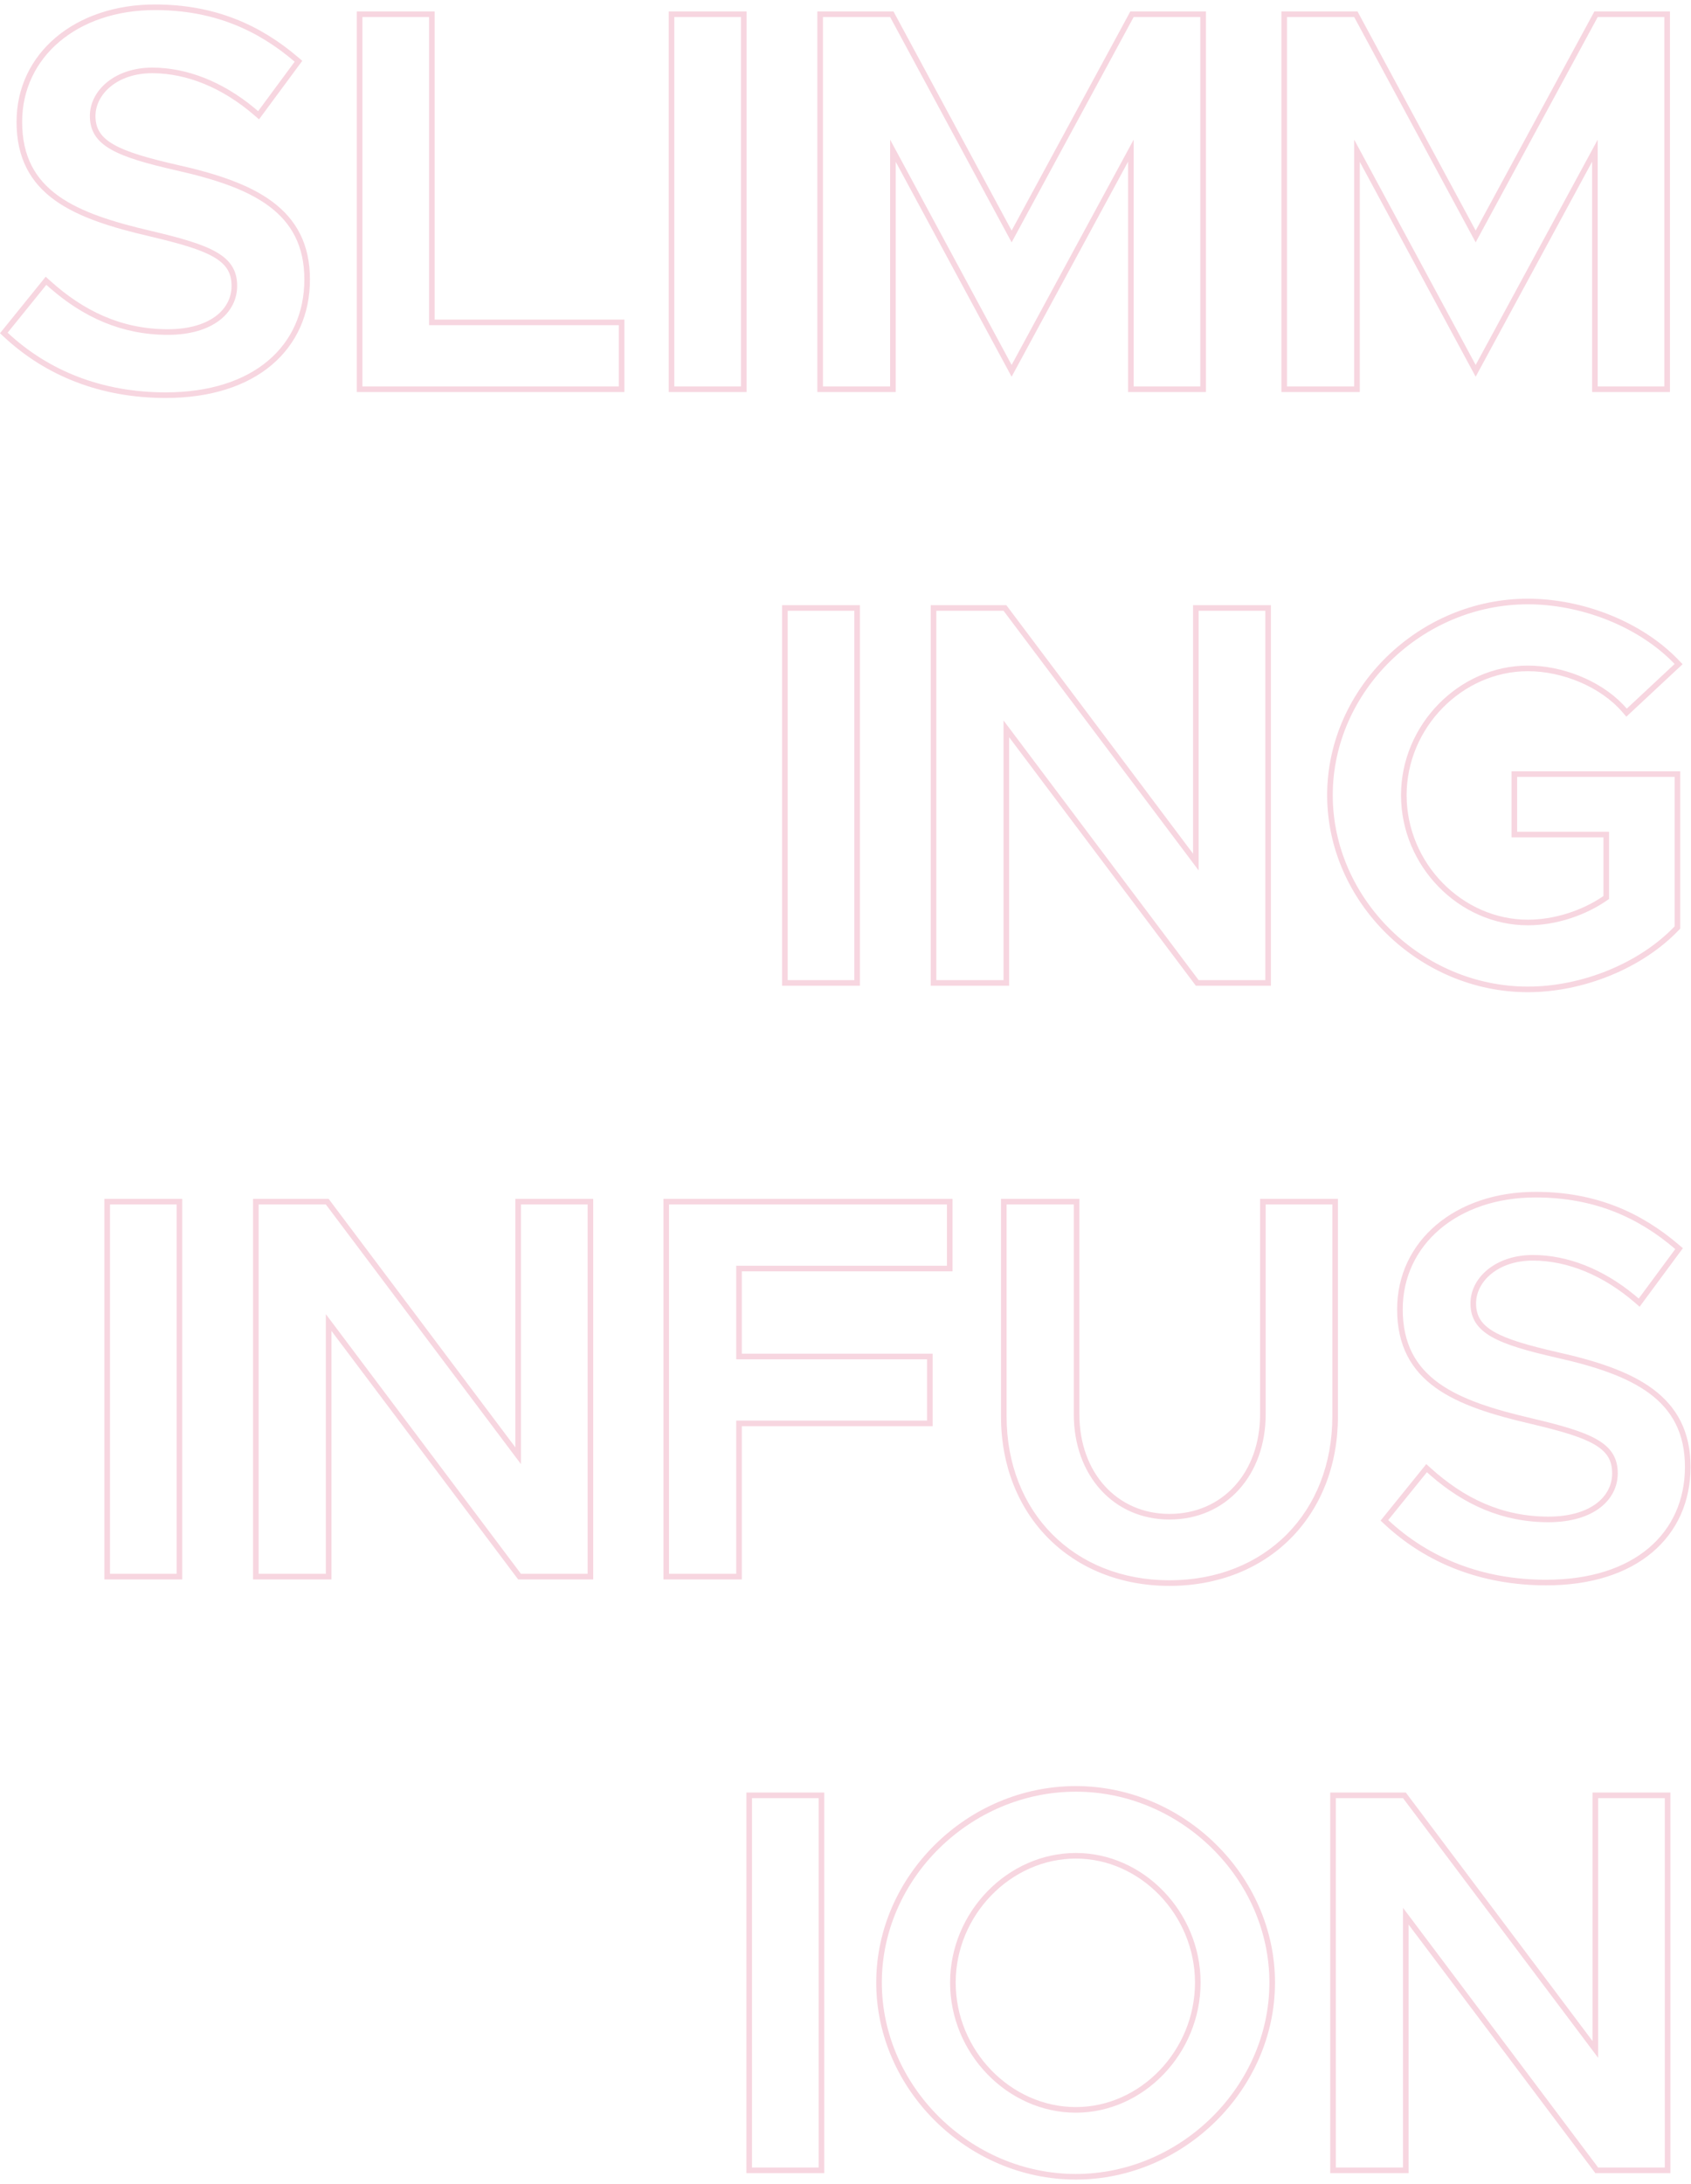 <svg width="302" height="390" viewBox="0 0 302 390" fill="none" xmlns="http://www.w3.org/2000/svg">
<path fill-rule="evenodd" clip-rule="evenodd" d="M45.333 19.201C39.756 14.616 33.428 12.072 27.187 12.072C20.563 12.072 16.051 16.104 16.051 20.712C16.051 26.088 20.947 28.008 31.411 30.408C45.139 33.48 54.355 37.896 54.355 49.896C54.355 61.704 45.331 70.056 29.587 70.056C18.259 70.056 8.659 66.216 1.363 59.4L8.275 50.856C8.523 51.08 8.773 51.302 9.025 51.519C14.901 56.606 21.686 59.784 29.971 59.784C38.131 59.784 42.355 55.752 42.355 51.048C42.355 45.576 37.651 43.752 27.091 41.256C13.459 38.088 3.955 34.152 3.955 21.768C3.955 10.248 13.747 1.8 27.667 1.8C38.131 1.8 46.003 5.352 52.627 11.016L46.099 19.848C45.846 19.628 45.59 19.413 45.333 19.201ZM26.863 42.229C20.048 40.645 14.086 38.836 9.828 35.78C5.484 32.663 2.955 28.279 2.955 21.768C2.955 9.547 13.356 0.8 27.667 0.8C38.393 0.8 46.491 4.453 53.277 10.256L53.985 10.861L46.261 21.311L45.444 20.604C39.827 15.735 33.427 13.072 27.187 13.072C20.908 13.072 17.051 16.843 17.051 20.712C17.051 21.895 17.317 22.829 17.822 23.619C18.333 24.418 19.132 25.136 20.305 25.808C22.688 27.175 26.382 28.228 31.632 29.432C38.514 30.973 44.428 32.88 48.628 36.001C52.902 39.179 55.355 43.581 55.355 49.896C55.355 56.072 52.986 61.4 48.52 65.168C44.071 68.922 37.629 71.056 29.587 71.056C18.02 71.056 8.172 67.129 0.68 60.13L0 59.495L8.162 49.405L8.946 50.114C14.854 55.46 21.633 58.784 29.971 58.784C33.895 58.784 36.758 57.814 38.614 56.387C40.454 54.972 41.355 53.076 41.355 51.048C41.355 49.83 41.096 48.88 40.605 48.086C40.109 47.285 39.332 46.57 38.18 45.9C35.834 44.535 32.167 43.483 26.863 42.229ZM110.513 58.056V69H64.721V3.048H76.625V58.056H110.513ZM77.625 57.056H111.513V70H63.721V2.048H77.625V57.056ZM119.426 70V2.048H133.33V70H119.426ZM132.33 69H120.426V3.048H132.33V69ZM145.973 70V2.048H159.57L180.671 41.169L201.866 2.048H215.365V70H201.461V28.881L180.667 67.263L159.973 28.896V70H145.973ZM158.973 24.936L180.669 65.16L202.461 24.936V69H214.365V3.048H202.461L180.669 43.272L158.973 3.048H146.973V69H158.973V24.936ZM228.848 70V2.048H242.445L263.546 41.169L284.741 2.048H298.24V70H284.336V28.881L263.542 67.263L242.848 28.896V70H228.848ZM241.848 24.936L263.544 65.16L285.336 24.936V69H297.24V3.048H285.336L263.544 43.272L241.848 3.048H229.848V69H241.848V24.936ZM139.676 176V108.048H153.58V176H139.676ZM152.58 175H140.676V109.048H152.58V175ZM166.223 176V108.048H179.723L213.071 152.421V108.048H226.975V176H213.572L180.223 131.627V176H166.223ZM179.223 128.632L214.071 175H225.975V109.048H214.071V155.416L179.223 109.048H167.223V175H179.223V128.632ZM269.948 149.504V137.712H300.076V165.801L299.798 166.091C293.257 172.929 282.716 177.152 272.868 177.152C253.421 177.152 237.02 161.074 237.02 141.976C237.02 122.874 253.425 106.896 272.868 106.896C282.709 106.896 293.253 111.018 299.798 117.861L300.498 118.592L290.452 127.961L289.773 127.172C285.861 122.622 279.049 119.84 272.868 119.84C261.151 119.84 251.212 129.933 251.212 141.976C251.212 154.117 261.153 164.208 272.868 164.208C277.483 164.208 282.463 162.659 286.364 159.985V149.504H269.948ZM287.364 160.504C283.236 163.48 277.86 165.208 272.868 165.208C260.58 165.208 250.212 154.648 250.212 141.976C250.212 129.4 260.58 118.84 272.868 118.84C278.962 118.84 285.66 121.426 289.858 125.781C290.09 126.022 290.315 126.268 290.532 126.52L299.075 118.552C298.845 118.312 298.611 118.075 298.371 117.841C291.996 111.641 282.12 107.896 272.868 107.896C253.956 107.896 238.02 123.448 238.02 141.976C238.02 160.504 253.956 176.152 272.868 176.152C282.468 176.152 292.74 172.024 299.076 165.4V138.712H270.948V148.504H287.364V160.504ZM18.645 282V214.048H32.549V282H18.645ZM31.549 281H19.645V215.048H31.549V281ZM45.192 282V214.048H58.691L92.04 258.421V214.048H105.944V282H92.541L59.192 237.627V282H45.192ZM58.192 234.632L93.04 281H104.944V215.048H93.04V261.416L58.192 215.048H46.192V281H58.192V234.632ZM170.116 226.992H132.484V241.696H166.564V254.64H132.484V282H118.484V214.048H170.116V226.992ZM131.484 281H119.484V215.048H169.116V225.992H131.484V242.696H165.564V253.64H131.484V281ZM238.946 214.048V252.872C238.946 261.702 235.859 269.284 230.52 274.66C225.18 280.038 217.645 283.152 208.858 283.152C200.118 283.152 192.584 280.037 187.233 274.661C181.883 269.286 178.77 261.705 178.77 252.872V214.048H192.77V252.488C192.77 262.974 199.517 270.304 208.858 270.304C218.299 270.304 225.042 262.97 225.042 252.488V214.048H238.946ZM179.77 252.872C179.77 270.056 191.866 282.152 208.858 282.152C225.946 282.152 237.946 270.056 237.946 252.872V215.048H226.042V252.488C226.042 263.432 218.938 271.304 208.858 271.304C198.874 271.304 191.77 263.432 191.77 252.488V215.048H179.77V252.872ZM291.896 231.201C286.319 226.616 279.99 224.072 273.75 224.072C267.126 224.072 262.614 228.104 262.614 232.712C262.614 238.088 267.51 240.008 277.974 242.408C291.702 245.48 300.918 249.896 300.918 261.896C300.918 273.704 291.894 282.056 276.15 282.056C264.822 282.056 255.222 278.216 247.926 271.4C247.926 271.4 247.926 271.4 247.926 271.4L254.838 262.856C255.086 263.08 255.336 263.302 255.587 263.519C261.464 268.606 268.248 271.784 276.534 271.784C284.694 271.784 288.918 267.752 288.918 263.048C288.918 257.576 284.214 255.752 273.654 253.256C260.022 250.088 250.518 246.152 250.518 233.768C250.518 222.248 260.31 213.8 274.23 213.8C284.694 213.8 292.566 217.352 299.19 223.016L292.662 231.848C292.408 231.628 292.153 231.413 291.896 231.201ZM273.424 254.229C266.61 252.645 260.648 250.836 256.391 247.78C252.047 244.663 249.518 240.279 249.518 233.768C249.518 221.547 259.918 212.8 274.23 212.8C284.956 212.8 293.053 216.453 299.84 222.256L300.547 222.861L292.823 233.311L292.007 232.603C286.389 227.735 279.99 225.072 273.75 225.072C267.471 225.072 263.614 228.843 263.614 232.712C263.614 233.895 263.88 234.829 264.385 235.619C264.896 236.418 265.695 237.136 266.867 237.808C269.25 239.175 272.945 240.228 278.195 241.433C285.076 242.973 290.99 244.88 295.19 248.001C299.465 251.179 301.918 255.581 301.918 261.896C301.918 268.073 299.548 273.4 295.083 277.168C290.633 280.922 284.191 283.056 276.15 283.056C264.582 283.056 254.734 279.129 247.243 272.131L246.562 271.495L254.725 261.405L255.509 262.114C261.417 267.46 268.195 270.784 276.534 270.784C280.458 270.784 283.32 269.814 285.176 268.387C287.016 266.972 287.918 265.076 287.918 263.048C287.918 261.83 287.658 260.88 287.167 260.086C286.672 259.285 285.894 258.57 284.743 257.9C282.397 256.535 278.729 255.483 273.424 254.229ZM133.301 388V320.048H147.205V388H133.301ZM146.205 387H134.301V321.048H146.205V387ZM227.704 353.976C227.704 373.067 211.406 389.152 192.144 389.152C172.789 389.152 156.488 373.069 156.488 353.976C156.488 334.879 172.792 318.896 192.144 318.896C211.402 318.896 227.704 334.881 227.704 353.976ZM170.68 353.976C170.68 366.126 180.534 376.208 192.144 376.208C203.65 376.208 213.416 366.134 213.416 353.976C213.416 341.916 203.653 331.84 192.144 331.84C180.532 331.84 170.68 341.925 170.68 353.976ZM237.567 388V320.048H251.067L284.415 364.421V320.048H298.319V388H284.916L251.567 343.627V388H237.567ZM250.567 340.632L285.415 387H297.319V321.048H285.415V367.416L250.567 321.048H238.567V387H250.567V340.632ZM226.704 353.976C226.704 372.504 210.864 388.152 192.144 388.152C173.328 388.152 157.488 372.504 157.488 353.976C157.488 335.448 173.328 319.896 192.144 319.896C210.864 319.896 226.704 335.448 226.704 353.976ZM169.68 353.976C169.68 366.648 179.952 377.208 192.144 377.208C204.24 377.208 214.416 366.648 214.416 353.976C214.416 341.4 204.24 330.84 192.144 330.84C179.952 330.84 169.68 341.4 169.68 353.976Z" fill="#F7D6E0"/>
</svg>
